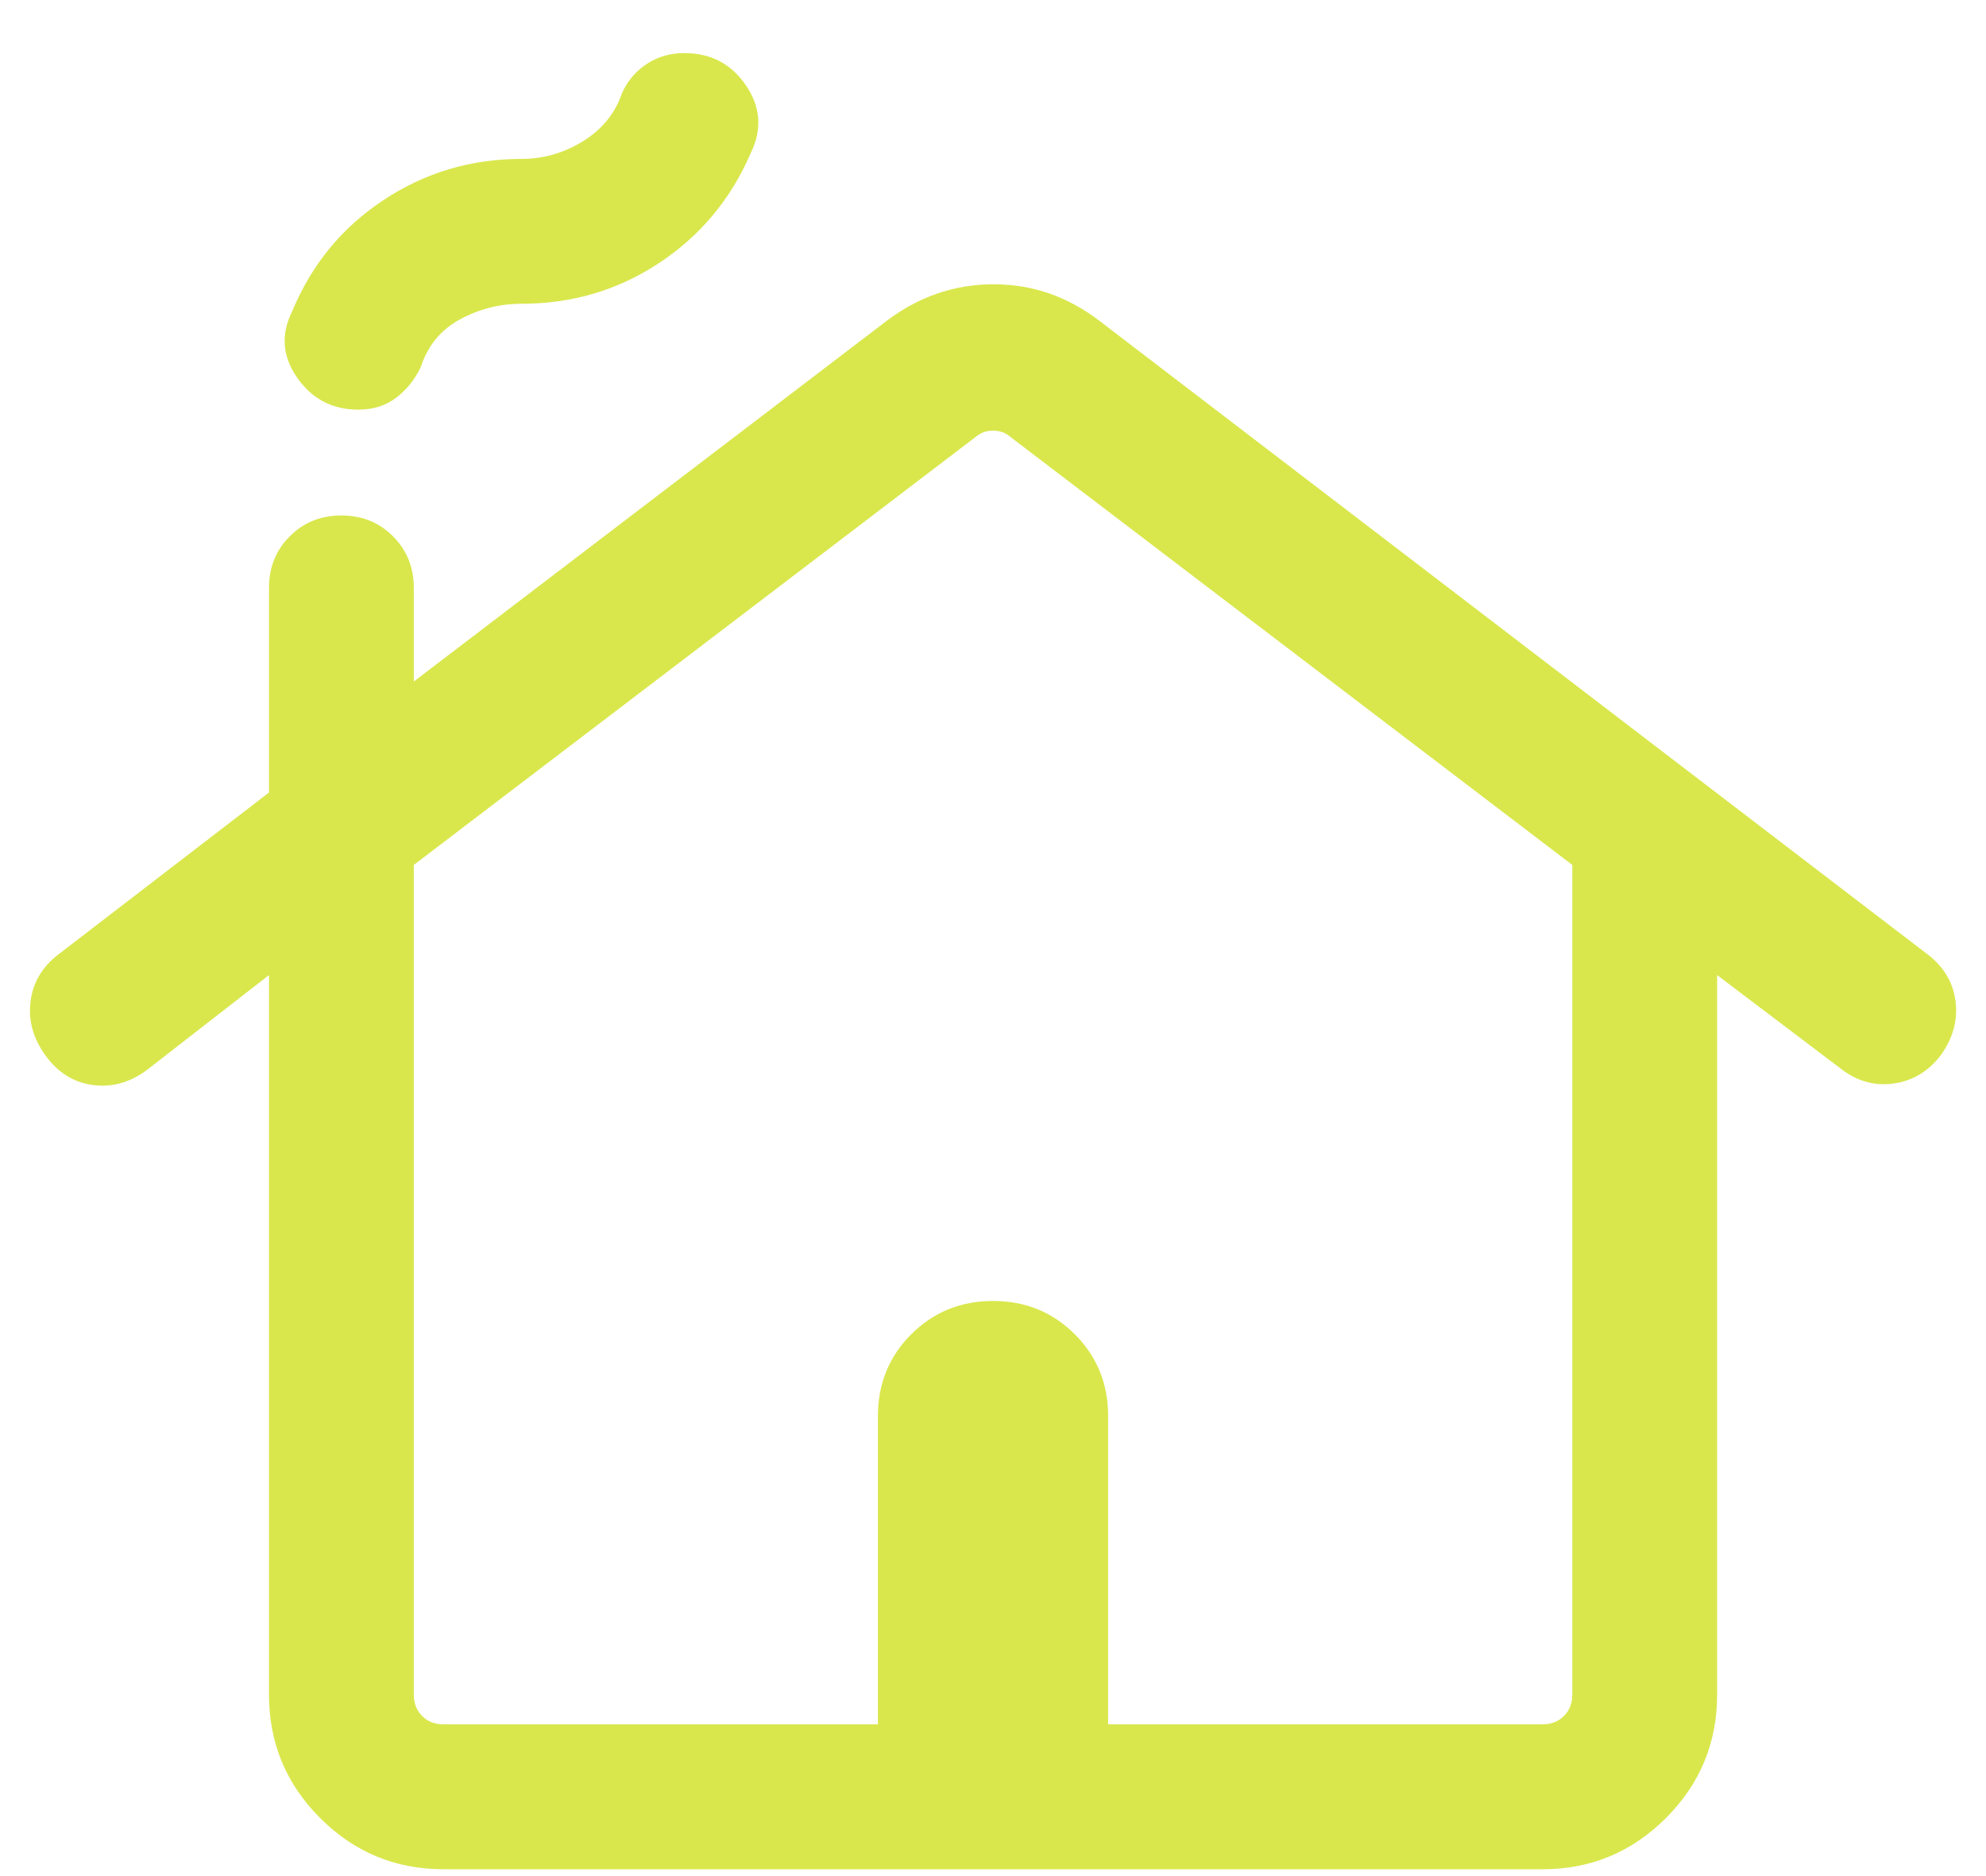 <svg width="36" height="34" viewBox="0 0 36 34" fill="none" xmlns="http://www.w3.org/2000/svg">
<path d="M4.876 30.712V17.671L2.654 19.398C2.347 19.622 2.022 19.71 1.678 19.663C1.335 19.616 1.052 19.439 0.827 19.132C0.603 18.824 0.511 18.499 0.553 18.156C0.594 17.812 0.76 17.529 1.049 17.304L4.876 14.363V10.654C4.876 10.282 5.001 9.97 5.253 9.719C5.504 9.467 5.816 9.342 6.188 9.342C6.561 9.342 6.872 9.467 7.123 9.719C7.375 9.97 7.501 10.282 7.501 10.654V12.351L16.076 5.812C16.661 5.372 17.306 5.152 18.009 5.152C18.712 5.152 19.351 5.372 19.926 5.812L34.952 17.304C35.241 17.529 35.407 17.812 35.449 18.156C35.49 18.499 35.398 18.824 35.174 19.132C34.95 19.421 34.666 19.589 34.323 19.637C33.98 19.684 33.663 19.595 33.373 19.371L31.126 17.671V30.712C31.126 31.585 30.817 32.33 30.198 32.948C29.58 33.566 28.835 33.876 27.962 33.876H8.039C7.166 33.876 6.421 33.566 5.803 32.948C5.185 32.33 4.876 31.585 4.876 30.712ZM8.039 31.25H15.914V25.664C15.914 25.078 16.115 24.584 16.518 24.181C16.921 23.779 17.415 23.577 18.001 23.577C18.586 23.577 19.081 23.779 19.483 24.181C19.886 24.584 20.087 25.078 20.087 25.664V31.25H27.962C28.119 31.25 28.248 31.2 28.349 31.099C28.45 30.998 28.501 30.869 28.501 30.712V15.675L18.32 7.922C18.231 7.843 18.124 7.804 18.001 7.804C17.877 7.804 17.771 7.843 17.681 7.922L7.501 15.675V30.712C7.501 30.869 7.551 30.998 7.652 31.099C7.753 31.2 7.882 31.25 8.039 31.25ZM8.039 31.25H28.501H7.501H8.039ZM6.494 7.424C6.025 7.424 5.656 7.231 5.387 6.845C5.118 6.459 5.088 6.059 5.296 5.643C5.646 4.797 6.197 4.125 6.949 3.628C7.7 3.129 8.535 2.88 9.453 2.88C9.852 2.88 10.226 2.772 10.573 2.556C10.921 2.339 11.156 2.046 11.28 1.675C11.381 1.458 11.53 1.285 11.728 1.156C11.925 1.027 12.151 0.962 12.404 0.962C12.884 0.962 13.257 1.158 13.523 1.549C13.789 1.941 13.817 2.35 13.608 2.776C13.247 3.611 12.694 4.274 11.948 4.766C11.202 5.259 10.37 5.505 9.453 5.505C9.053 5.505 8.68 5.601 8.332 5.791C7.984 5.982 7.749 6.272 7.625 6.659C7.513 6.888 7.363 7.073 7.174 7.213C6.986 7.354 6.759 7.424 6.494 7.424Z" fill="#D9E74C"/>
</svg>
